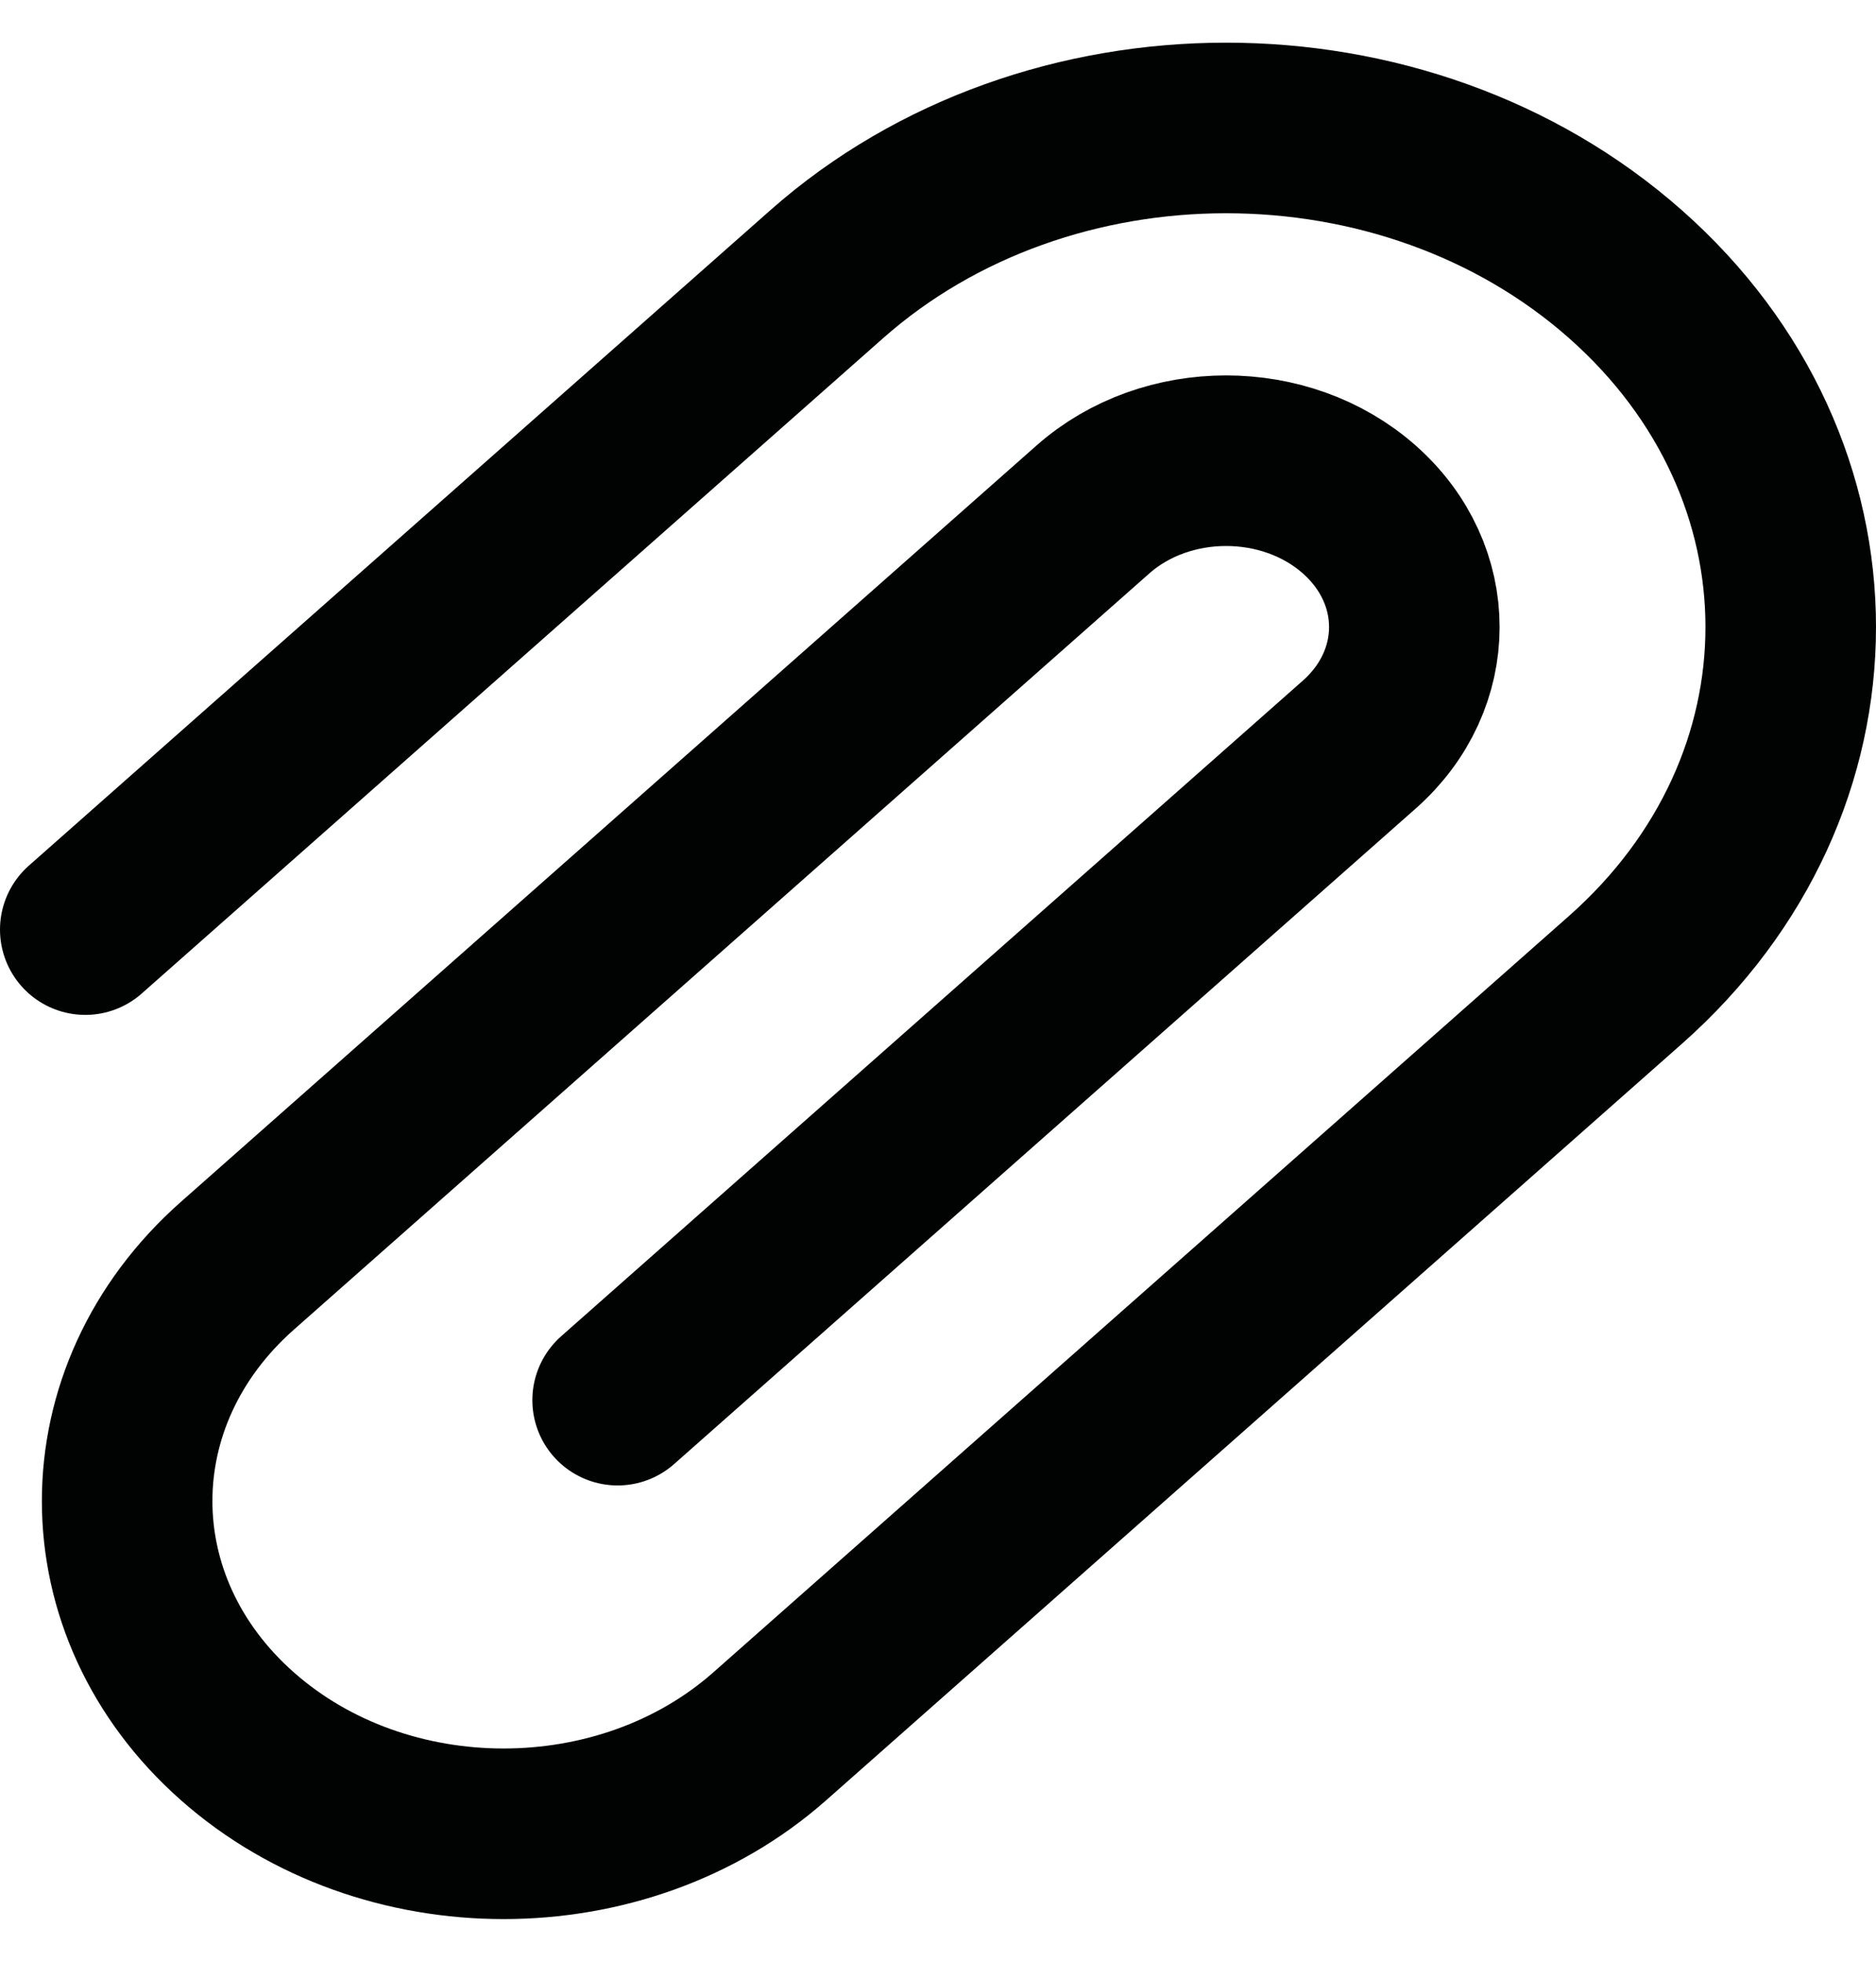 <svg width="22" height="23" viewBox="0 0 22 23" fill="none" xmlns="http://www.w3.org/2000/svg">
<path d="M1 10.899L9.696 3.214C12.282 0.929 16.475 0.929 19.061 3.214C21.647 5.499 21.646 9.205 19.06 11.49L9.027 20.357C7.303 21.881 4.508 21.881 2.784 20.357C1.06 18.834 1.06 16.364 2.784 14.84L12.817 5.973C13.679 5.211 15.078 5.211 15.94 5.973C16.802 6.735 16.801 7.97 15.939 8.731L7.243 16.416" stroke="#000301" stroke-width="2" stroke-linecap="round" stroke-linejoin="round"/>
</svg>
